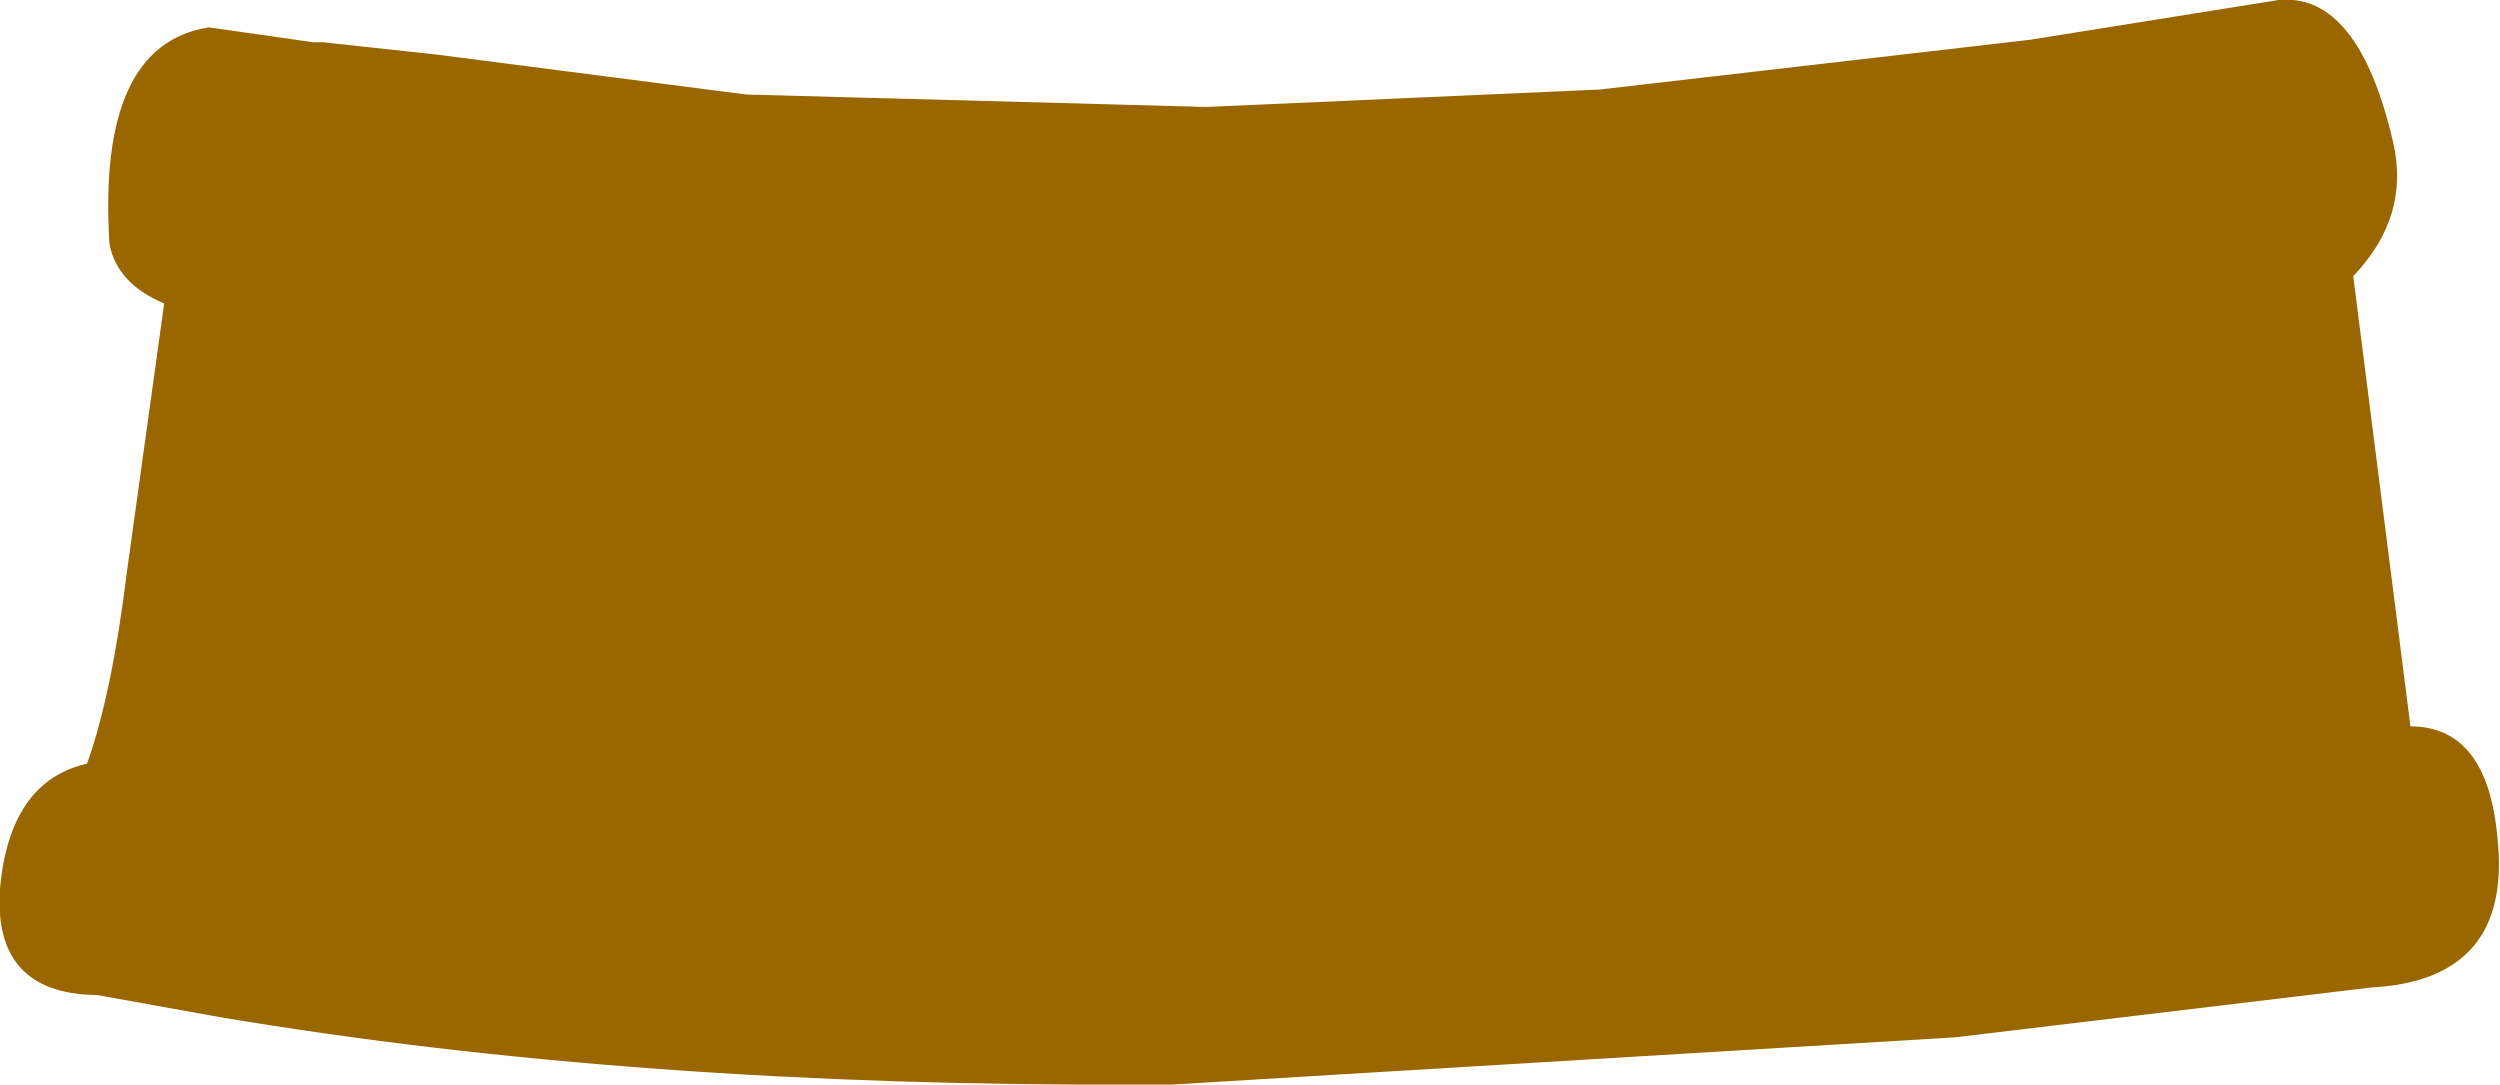 <?xml version="1.0" encoding="UTF-8" standalone="no"?>
<svg xmlns:xlink="http://www.w3.org/1999/xlink" height="21.8px" width="50.25px" xmlns="http://www.w3.org/2000/svg">
  <g transform="matrix(1.0, 0.0, 0.0, 1.0, 36.4, 41.95)">
    <path d="M4.4 -41.15 L9.4 -41.95 Q11.0 -42.1 11.7 -39.1 12.05 -37.6 10.9 -36.4 L12.05 -27.35 Q13.6 -27.35 13.8 -25.1 14.1 -22.25 11.25 -22.1 L2.9 -21.1 -12.85 -20.15 -13.4 -20.15 Q-23.6 -20.1 -31.95 -21.5 L-34.45 -21.95 -34.5 -21.95 Q-36.55 -22.0 -36.4 -24.1 -36.2 -26.25 -34.65 -26.6 -34.15 -28.0 -33.85 -30.45 L-33.1 -35.85 Q-34.05 -36.25 -34.2 -37.05 -34.45 -41.05 -32.2 -41.4 L-30.1 -41.1 -29.9 -41.1 -27.6 -40.85 -21.4 -40.05 -12.15 -39.8 -4.25 -40.15 4.4 -41.15" fill="#996600" fill-rule="evenodd" stroke="none"/>
  </g>
</svg>
